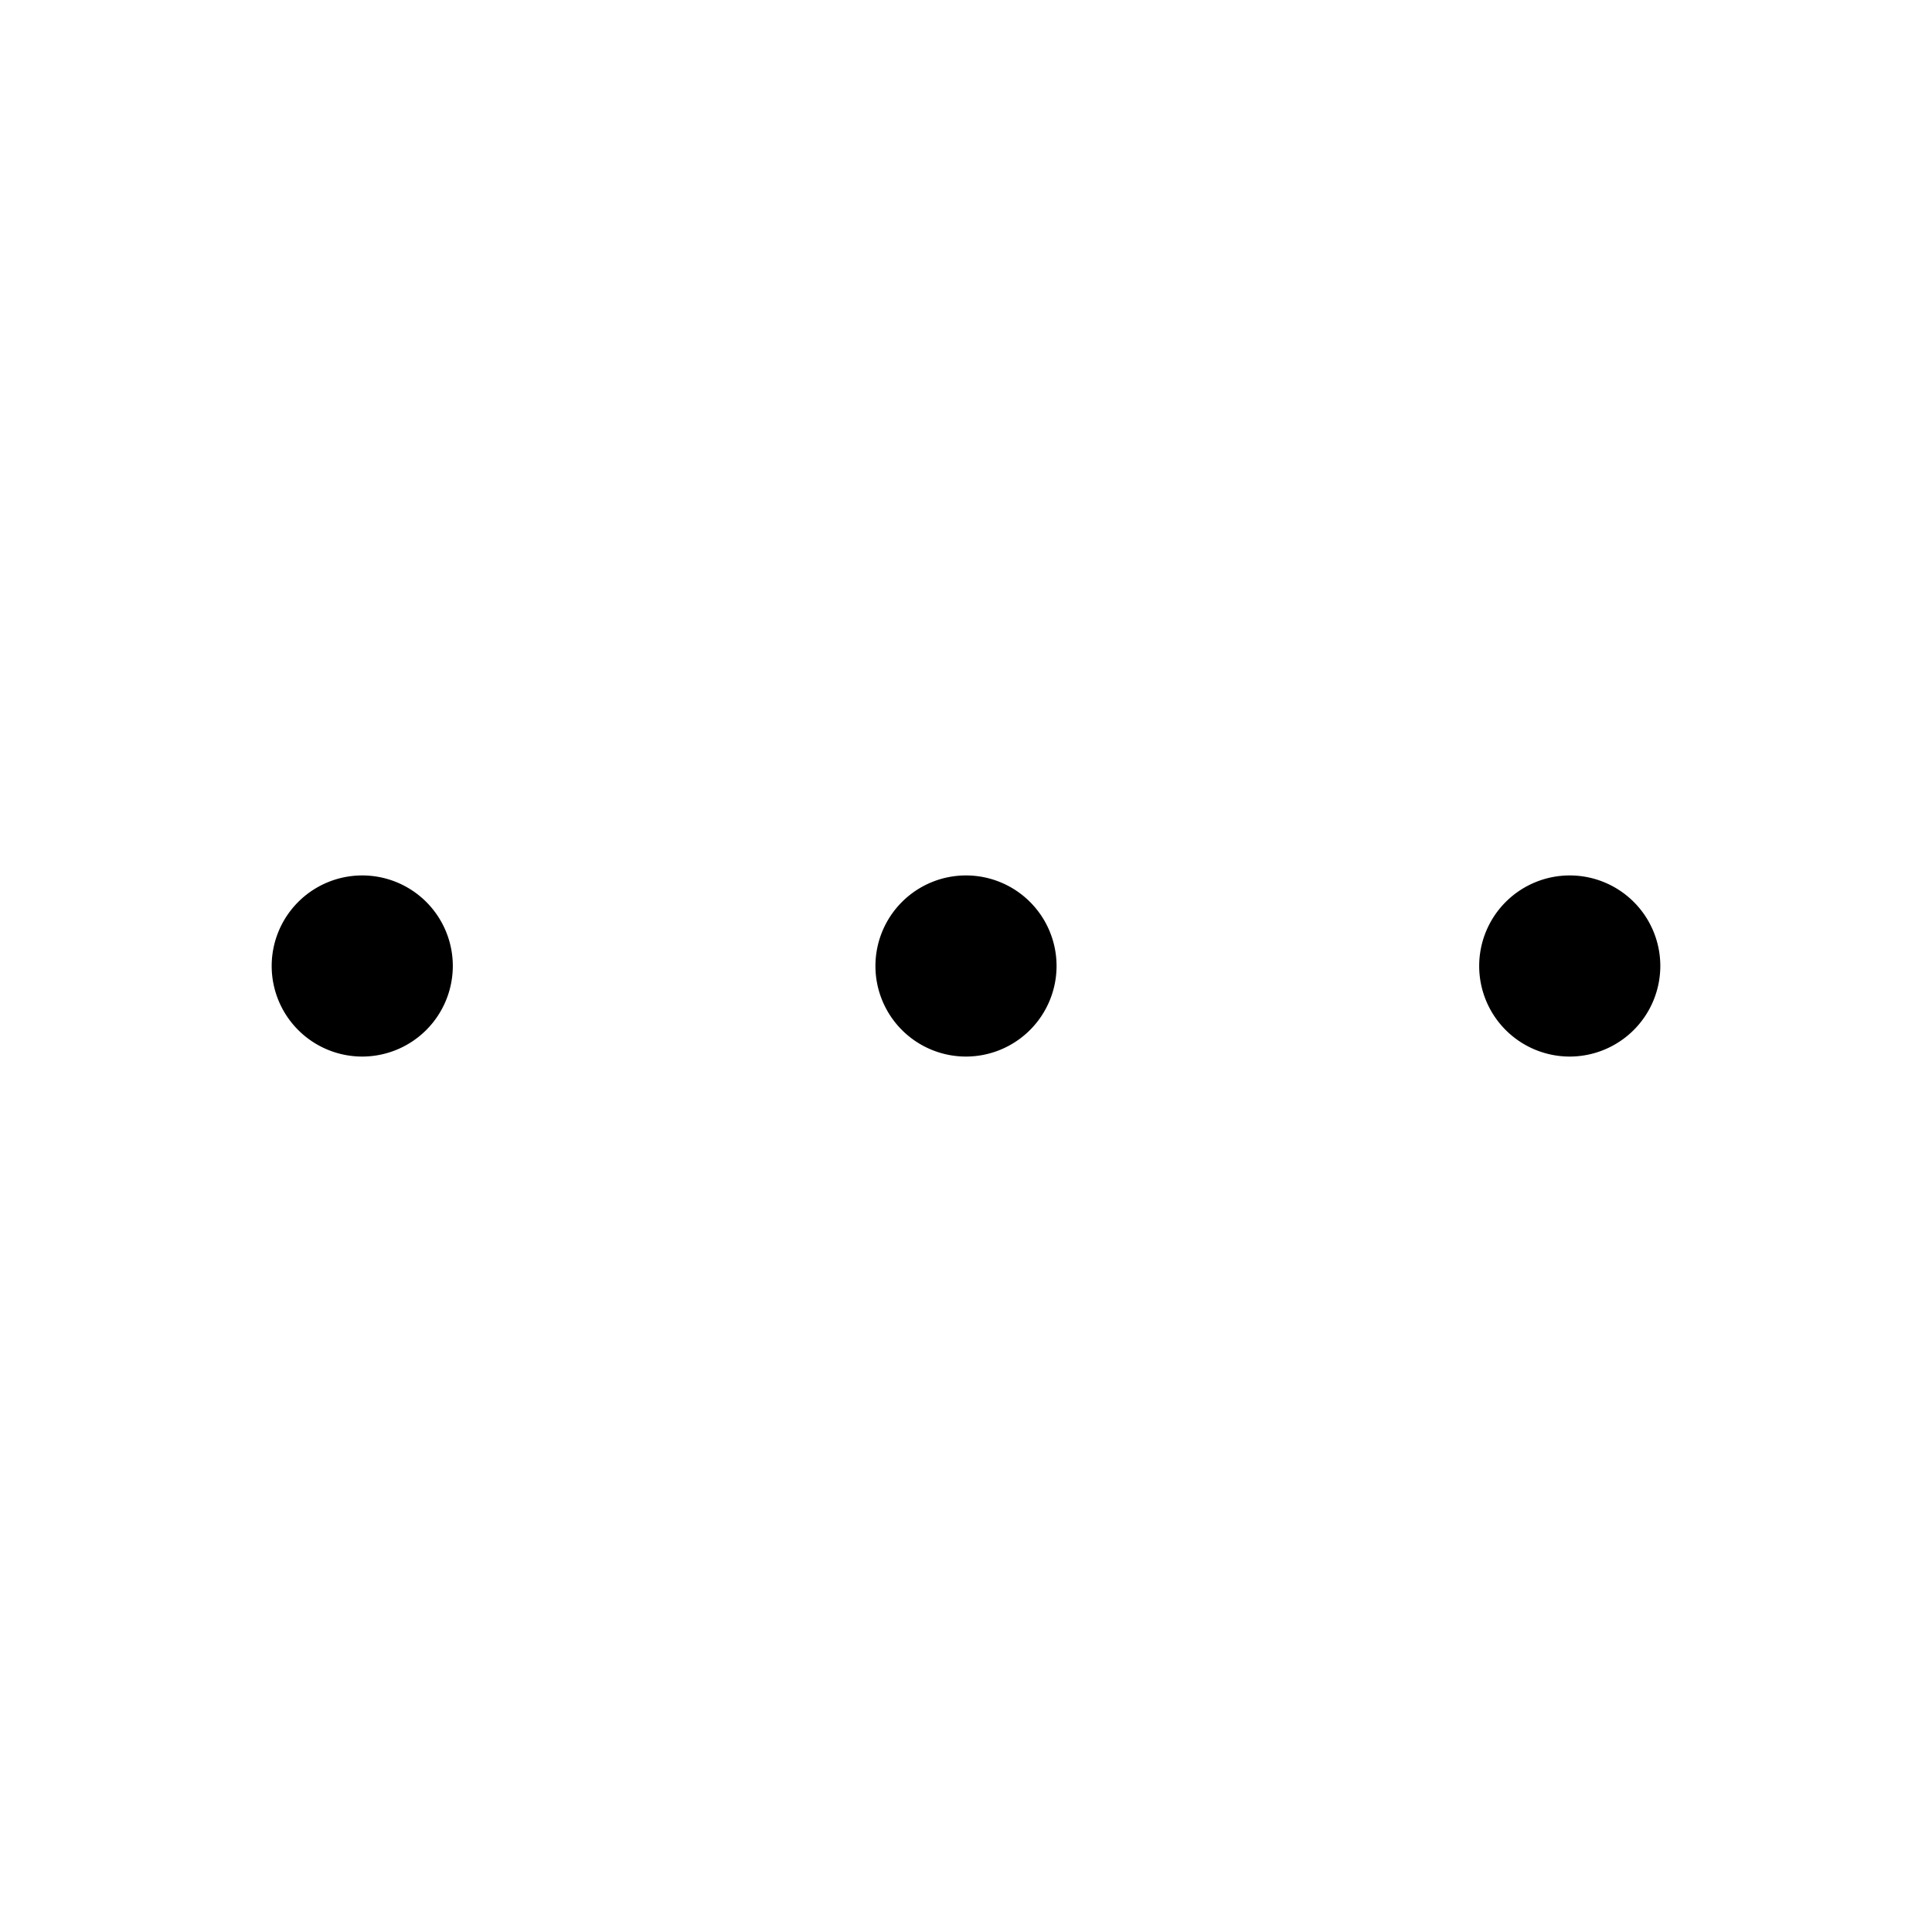 <svg xmlns="http://www.w3.org/2000/svg" viewBox="0 0 32 32"><path d="M26 17.5a1.5 1.5 0 1 1 1.5-1.5 1.502 1.502 0 0 1-1.5 1.5zm-10 0a1.5 1.5 0 1 1 1.5-1.5 1.502 1.502 0 0 1-1.5 1.5zm-10 0A1.5 1.5 0 1 1 7.5 16 1.502 1.502 0 0 1 6 17.5z"/></svg>